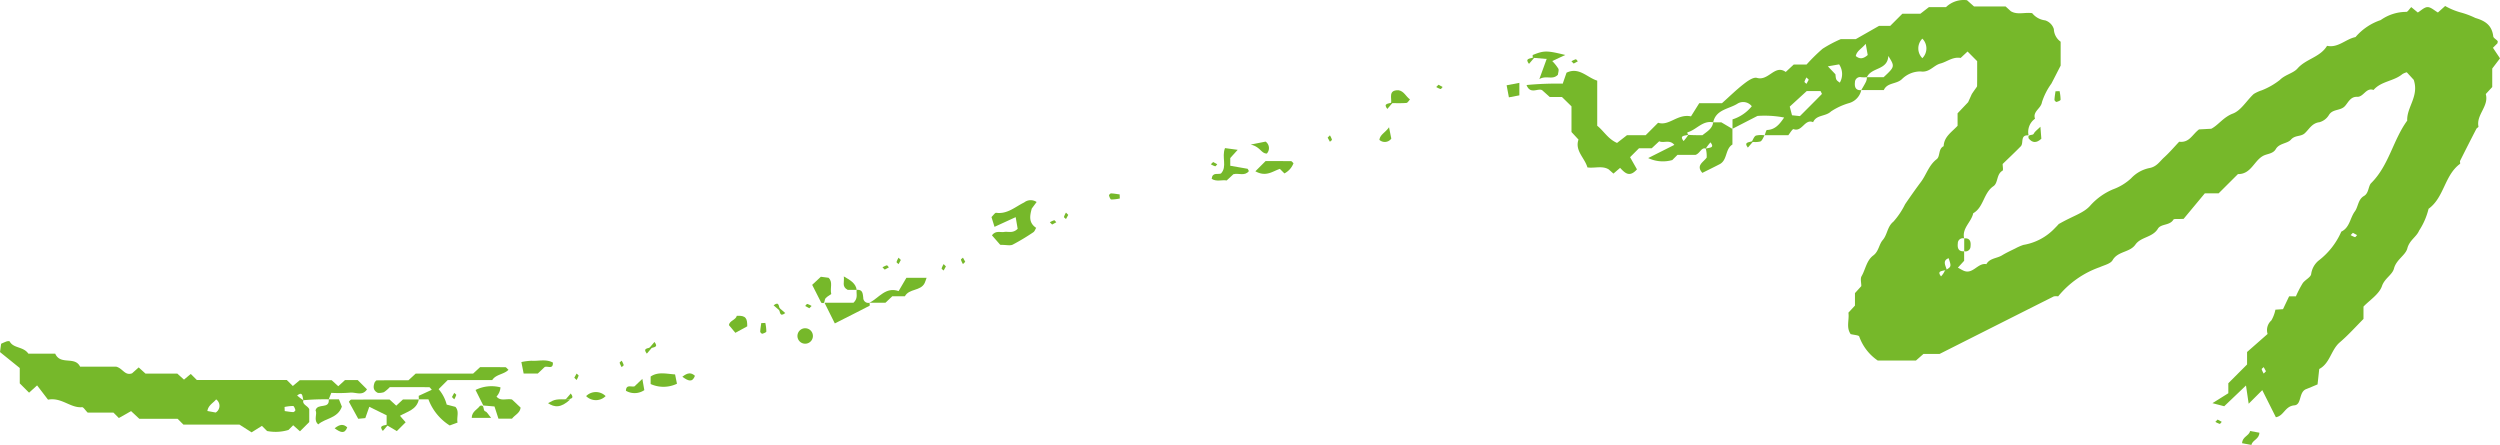 <svg xmlns="http://www.w3.org/2000/svg" width="220.491" height="39.239" viewBox="0 0 220.491 39.239">
  <g id="Group_25156" data-name="Group 25156" transform="translate(279.794 108.529) rotate(180)">
    <path id="Path_32770" data-name="Path 32770" d="M129.353,95.426c.4.119.485-.4.891-.553h1.6l.461-.461a3.04,3.04,0,0,1,2.126.176l-2.309,1.162c.419.506.939.126,1.336.319l.658-.614h1.122l.79-.79-.608-1.073c.663-.744,1.062-.318,1.487.132l.586-.506.422.373c.571.347,1.241.079,1.874.173.24.844,1.126,1.47.788,2.455l.618.667v2.265l.839.822h1.077l.67.6c.367.216,1.042-.415,1.378.457a27.979,27.979,0,0,1-3.192.122l-.336.965c-1.1.535-1.815-.428-2.707-.7v-3.98c-.577-.452-.941-1.159-1.747-1.515l-.873.68h-1.65l-1.1,1.1c-.972-.315-1.7.813-2.9.564l-.727,1.162h-2.006c-.66.59-1.261,1.18-1.92,1.694-.337.263-.848.628-1.162.537-1.032-.3-1.575,1.22-2.54.522l-.706.656h-1.131a15.929,15.929,0,0,1-1.41,1.389,10.973,10.973,0,0,1-1.606.851h-1.324l-2.052,1.17h-.987l-1.07,1.07h-1.589l-.755.585h-1.507a2.256,2.256,0,0,1-1.849.609l-.619-.55h-2.785l-.459-.419c-.567-.349-1.237-.079-1.886-.173a1.727,1.727,0,0,0-1.144-.636,1.17,1.17,0,0,1-.768-.769,1.424,1.424,0,0,0-.6-1.113v-2.109c.334-.648.572-1.12.818-1.588A5.811,5.811,0,0,0,99.7,99.52c.086-.578.836-.813.613-1.462a1.424,1.424,0,0,0,.568-1.468c.772.063.41-.681.686-.963.527-.538,1.076-1.054,1.6-1.561,0-.236-.069-.545.011-.591.551-.314.376-1.076.8-1.366.887-.6.85-1.855,1.786-2.389.159-.778,1.006-1.307.8-2.217a.441.441,0,0,0,.557-.431c.043-.381-.024-.746-.557-.705v-.838l.553-.606c-.172-.093-.323-.184-.482-.259-.838-.392-1.262.713-2.033.567-.3.539-.929.5-1.381.779-.373.228-.774.411-1.167.605a4.455,4.455,0,0,1-.72.315,4.911,4.911,0,0,0-2.785,1.493c-.269.263-.51.553-.31.334-1.324.769-2.22.963-2.828,1.672a5.61,5.61,0,0,1-1.974,1.4,4.708,4.708,0,0,0-1.6.973,3.035,3.035,0,0,1-1.586.9c-.664.108-.926.582-1.32.94-.487.442-.916.948-1.333,1.387-.9-.111-1.15.637-1.751,1.087l-1.082.058c-.628.327-1.07,1.026-1.9,1.337-.725.273-1.215,1.15-1.84,1.727a3.286,3.286,0,0,1-.711.326,6.318,6.318,0,0,0-1.593.912c-.473.477-1.188.59-1.557,1.011-.752.857-2,.988-2.608,2-.981-.207-1.642.6-2.509.771a5.015,5.015,0,0,1-2.221,1.5,3.9,3.9,0,0,1-2.258.723c-.118-.013-.265.247-.439.421l-.577-.477c-.278.166-.572.478-.865.477s-.606-.305-.908-.476L64.14,108a5.992,5.992,0,0,0-1.444-.59,7.441,7.441,0,0,1-1.227-.468c-.9-.266-1.455-.662-1.571-1.62-.018-.148-.259-.263-.38-.408-.031-.037,0-.129.007-.2l.4-.4-.622-.931.685-.9v-1.631l.57-.617c-.3-1.081.86-1.82.645-2.874-.01-.051.146-.12.187-.2q.723-1.4,1.43-2.812c.038-.076-.034-.24.011-.273,1.374-1.009,1.391-2.965,2.773-3.963a6.1,6.1,0,0,1,.834-1.924c.23-.555.849-.839,1.038-1.566.16-.615.972-.982,1.178-1.778.145-.56.819-.851,1.059-1.545.248-.72,1.083-1.238,1.63-1.811V80.4c.631-.631,1.314-1.4,2.092-2.066s.858-1.849,1.811-2.349c.053-.482.1-.929.149-1.359.356-.147.676-.288,1-.413.68-.262.376-1.377,1.044-1.434.838-.071.911-.923,1.631-1.049l1.2,2.391,1.2-1.2c.06.413.137.933.236,1.609l1.92-1.83,1.038.271-1.4.877v.882L81.61,76.384v1.1L79.8,79.075a1.137,1.137,0,0,1-.331,1.191,3.087,3.087,0,0,0-.358.95l-.67.045-.537,1.13h-.6a9.471,9.471,0,0,1-.6,1.159c-.212.306-.717.522-.748.815a1.872,1.872,0,0,1-.639,1.169A6.473,6.473,0,0,0,73.3,88.1c-.748.355-.767,1.2-1.192,1.779-.311.422-.272,1.055-.811,1.366-.436.252-.371.876-.632,1.136-1.569,1.558-1.924,3.79-3.179,5.508.055,1.192-1.065,2.146-.574,3.6l.612.665a1.394,1.394,0,0,0,.388-.16c.755-.637,1.871-.615,2.543-1.4.668.241.872-.631,1.452-.605s.778-.492,1.07-.814c.392-.434,1.067-.236,1.406-.774a1.414,1.414,0,0,1,.842-.65c.664-.08.906-.618,1.3-.977.35-.317.851-.145,1.215-.559.318-.362,1.028-.305,1.335-.832.26-.445.783-.4,1.157-.621.777-.45,1.048-1.608,2.183-1.586l1.706-1.7h1.217l1.869-2.248c.554-.035.851.02.9-.069.321-.541,1.093-.348,1.368-.8.474-.783,1.5-.712,1.983-1.4.5-.714,1.544-.564,2.014-1.378.184-.319.739-.435,1.137-.618a8.254,8.254,0,0,0,3.662-2.572,1.361,1.361,0,0,0,.376,0c3.29-1.652,6.577-3.31,10.077-5.075h1.425l.664-.584h3.372a4.3,4.3,0,0,1,1.631,2.117c.028.119.481.141.754.212.42.586.108,1.262.2,1.892l-.577.624v1.1l-.56.619c0,.312.1.655-.02.867-.354.61-.435,1.39-1.038,1.837-.48.355-.5.974-.827,1.351-.427.493-.392,1.181-.946,1.629a6.77,6.77,0,0,0-1.031,1.537c-.455.666-.918,1.327-1.4,1.971s-.689,1.468-1.384,2c-.328.249-.122.91-.617,1.148-.032.841-.712,1.242-1.227,1.8v1.1l-.932.982-.323.717c-.373.559-.465.632-.466.707-.011.749-.006,1.5-.006,2.193l.846.852.609-.568c.7.124,1.208-.341,1.783-.491.613-.16.953-.813,1.74-.7a2.325,2.325,0,0,0,1.655-.676c.485-.464,1.3-.287,1.6-.969h1.987c-.127.222-.262.439-.378.666a.913.913,0,0,0-.116.47h-1.476c-1.009.935-.989.952-.416,1.876.073-1.289,1.471-.968,1.892-1.876a3.15,3.15,0,0,1,.483,0,.457.457,0,0,0,.568-.429c.044-.38-.017-.753-.556-.711a1.533,1.533,0,0,1,1.04-1.132,5.792,5.792,0,0,0,1.628-.746c.476-.462,1.283-.274,1.579-.949.747.326.955-.89,1.726-.613.09.032.343-.392.462-.535h2.083c-.066.16-.126.457-.2.46-.713.028-1.1.488-1.515,1.1a9.11,9.11,0,0,0,2.353.14l2.2-1.131V98a3.557,3.557,0,0,0-1.7,1.159.962.962,0,0,0,1.228.248c.757-.5,1.925-.51,2.177-1.666.942.19,1.48-.671,2.269-.882.022-.006,0-.166-.076-.222.361-.093.8-.052.416-.548a4.5,4.5,0,0,0-.416.548c-.361-.032-.8-.032-1.249-.032-.383.318-.87.554-.943,1.136h-.719l-.98-.58V95.783c.655-.4.426-1.372,1.128-1.736.506-.262,1.018-.512,1.524-.765.592.659-.1.946-.381,1.349a2.645,2.645,0,0,0,.08.795c-.361.093-.8.052-.416.548a4.579,4.579,0,0,0,.418-.548ZM108.261,84.668c-.581.336-.581.336-.331,1.088.606-.211.227-.723.173-1.023.441-.126.88-.084.5-.58a1.636,1.636,0,0,0-.342.515Zm12.786,13.621c-.624.624-1.284,1.281-1.935,1.948-.018.019.054.127.116.263h1.217l1.5-1.372c-.075-.285-.141-.538-.2-.765Zm-3.518,2.95a1.522,1.522,0,0,0,.062,1.613l.992-.174-.667-.7c-.048-.5-.048-.5-.387-.739Zm-7.28,2.161a1.217,1.217,0,0,0,0,1.721,1.217,1.217,0,0,0,0-1.721Zm4.994,1.264c.366-.44.788-.618.877-1.078-.324-.269-.636-.277-1.052.09.045.254.1.567.175.988Zm-35.3-28.88.2.366c.063-.063.188-.14.178-.187a1.73,1.73,0,0,0-.178-.381Zm-7.667,12.21.2-.2a1.8,1.8,0,0,0-.381-.178c-.047-.01-.124.114-.187.178ZM120.269,101.5l.2.2a1.8,1.8,0,0,0,.178-.381c.01-.047-.114-.124-.178-.187Z" fill="#76b82a"/>
    <path id="Path_32771" data-name="Path 32771" d="M250.8,73.31a20.906,20.906,0,0,0,2.239-.079c.093.361.052.8.548.416a4.5,4.5,0,0,0-.548-.416c.118-.394-.4-.485-.52-.8V71.307l.818-.818.6.535.416-.416a3.923,3.923,0,0,1,1.885-.094l.455.455.91-.571,1.071.682h4.944l.512.512h3.376l.727.678,1.078-.609.476.476h2.272c.232.232.377.49.5.48,1.032-.091,1.794.891,3,.663l.963,1.259.708-.643.821.821v1.354l1.743,1.407c-.05.372-.073.551-.1.731a5.2,5.2,0,0,1-.481.207c-.085.028-.251.039-.272,0-.342-.634-1.2-.427-1.652-1.082h-2.366c-.462-1.042-1.73-.188-2.192-1.142h-3.177c-.6-.151-.763-.82-1.406-.589l-.585.522-.6-.546h-2.807l-.589-.532c-.213.178-.4.34-.6.5l-.531-.531H254.5l-.532-.532-.613.512H250.54l-.58-.531-.591.541h-1.127l-.815-.815c.4-.626,1.011-.227,1.518-.294a12.354,12.354,0,0,1,1.63-.016C250.672,73.633,250.739,73.471,250.8,73.31Zm9.969-1.165a.694.694,0,0,0-.036,1.161c.246-.323.684-.492.771-1.026Zm-6.072.489-.015-.36c-.253-.034-.505-.081-.759-.091-.062,0-.194.138-.182.18.039.134.124.354.2.359a3.745,3.745,0,0,0,.759-.088Z" fill="#76b82a"/>
    <path id="Path_32772" data-name="Path 32772" d="M242.866,73.618l-1.158.534c.1.1.167.225.234.226,1.119.012,2.237.009,3.472.009a3.116,3.116,0,0,1,.522-.448,1.366,1.366,0,0,1,.532-.061c.414.2.433.533.28.933-.045.045-.111.169-.178.17-.936.013-1.871.009-2.8.009l-.637.587h-5.064l-.62.573c-.729,0-1.479,0-2.229-.008-.07,0-.139-.111-.273-.227.409-.421,1.11-.389,1.434-.908h3.928l.8-.8a3.378,3.378,0,0,1-.712-1.362l-.768-.2c-.366-.4-.093-.888-.188-1.385l.691-.255a4.641,4.641,0,0,1,1.877,2.306h.845Z" fill="#76b82a"/>
    <path id="Path_32773" data-name="Path 32773" d="M190.215,89.378l1.866-.855c.119.385.2.636.267.865-.164.154-.306.387-.414.373-.989-.135-1.684.533-2.467.912a.934.934,0,0,1-1.1.04l.431-.581c.152-.592.315-1.231-.391-1.7.082-.131.133-.309.251-.386a18.842,18.842,0,0,1,1.817-1.092c.227-.113.558-.018,1.1-.018l.731.837c-.326.448-.735.243-1.086.3s-.751-.151-1.181.276Z" fill="#76b82a"/>
    <path id="Path_32774" data-name="Path 32774" d="M245.694,71.038V71.9l1.53.753.351-1,.625-.059.823,1.5c-.066.066-.131.189-.2.189-1.12.012-2.239.008-3.39.008l-.587-.541-.593.549h-1.4c.19-.909,1.027-1.069,1.665-1.442l-.5-.573.777-.777C245.1,70.695,245.4,70.867,245.694,71.038Z" fill="#76b82a"/>
    <path id="Path_32775" data-name="Path 32775" d="M237.17,72.766l.683,1.368a3.147,3.147,0,0,1-2.2.232,1.339,1.339,0,0,1,.35-.811c-.363-.444-.864-.156-1.365-.26l-.758-.712c.047-.485.508-.649.753-.976h1.2c.1.3.2.626.349,1.073Z" fill="#76b82a"/>
    <path id="Path_32776" data-name="Path 32776" d="M203.1,81.829c0-.092-.033-.246.005-.266.977-.509,1.961-1,3.06-1.56.324.649.617,1.238.911,1.826h-2.554c-.436.414-.225.8-.286,1.136-.533.041-.534-.324-.579-.705a.441.441,0,0,0-.557-.431Z" fill="#76b82a"/>
    <path id="Path_32777" data-name="Path 32777" d="M203.1,81.829c-.851.448-1.418,1.424-2.562,1.028-.275.471-.56.957-.686,1.172h-1.78c.076-.209.111-.343.17-.464.355-.726,1.371-.468,1.746-1.168H201.1l.6-.568Z" fill="#76b82a"/>
    <path id="Path_32778" data-name="Path 32778" d="M172.929,92.758c-.069.612-.532.354-.821.47-.573.608-.037,1.437-.355,2.239l-1.119-.152.656-.724V93.91l-1.534-.268c-.044-.088-.123-.192-.1-.216.367-.452.878-.142,1.357-.262l.59-.551C172.028,92.686,172.514,92.479,172.929,92.758Z" fill="#76b82a"/>
    <path id="Path_32779" data-name="Path 32779" d="M144.607,103.434c0,.069.028.232,0,.246-1,.406-1.241.4-2.87,0l1.156-.533a3.985,3.985,0,0,1-.538-.674c-.068-.137.019-.352.036-.535.484-.5,1.017-.02,1.639-.386-.272.749-.431,1.186-.646,1.776Z" fill="#76b82a"/>
    <path id="Path_32780" data-name="Path 32780" d="M250.8,73.31h-.9c-.087-.218-.184-.458-.258-.645.369-1.045,1.447-1,2.084-1.566.451.388.054.9.237,1.244C251.789,73.013,250.706,72.4,250.8,73.31Z" fill="#76b82a"/>
    <path id="Path_32781" data-name="Path 32781" d="M169.074,93.423l-.9.9c-.738,0-1.492,0-2.246-.008-.07,0-.139-.114-.215-.181a1.669,1.669,0,0,1,.8-.9l.4.4C167.551,93.432,168.123,92.892,169.074,93.423Z" fill="#76b82a"/>
    <path id="Path_32782" data-name="Path 32782" d="M231.031,76.552c-.032-.655.5-.256.733-.4l.6-.568h1.246c.057.291.119.608.2,1.014a5.216,5.216,0,0,1-.892.114C232.291,76.668,231.64,76.885,231.031,76.552Z" fill="#76b82a"/>
    <path id="Path_32783" data-name="Path 32783" d="M207.363,81.831l.8,1.575-.766.714-.677-.089c-.41-.383-.113-.881-.239-1.434.165-.135.513-.281.561-.5C207.1,81.855,207.076,81.735,207.363,81.831Z" fill="#76b82a"/>
    <path id="Path_32784" data-name="Path 32784" d="M222.41,74.659v.66c-.651.444-1.369.24-2.156.187-.05-.249-.1-.5-.166-.821a2.75,2.75,0,0,1,2.322-.026Z" fill="#76b82a"/>
    <path id="Path_32785" data-name="Path 32785" d="M214.811,80.675c-.828.051-.926-.256-.921-.927l1.048-.572.562.673C215.482,80.242,214.9,80.3,214.811,80.675Z" fill="#76b82a"/>
    <path id="Path_32786" data-name="Path 32786" d="M157.1,99.434c-.063.465.278,1.16-.65,1.137-.485-.079-.655-.559-1.009-.808.1-.11.2-.305.314-.314C156.2,99.412,156.652,99.434,157.1,99.434Z" fill="#76b82a"/>
    <path id="Path_32787" data-name="Path 32787" d="M224.588,74.064c-.013.588-.47.313-.755.39l-.692.66c-.07-.4-.126-.716-.174-.992a1.523,1.523,0,0,1,1.621-.058Z" fill="#76b82a"/>
    <path id="Path_32788" data-name="Path 32788" d="M236.479,71.676h1.71c-.013.577-.5.728-.731,1.066-.454.131-.2-.412-.476-.5C236.841,72.2,236.75,71.994,236.479,71.676Z" fill="#76b82a"/>
    <path id="Path_32789" data-name="Path 32789" d="M81.232,69.29l.817.149c-.02.582-.607.64-.709,1.076l-.817-.149C80.543,69.784,81.13,69.726,81.232,69.29Z" fill="#76b82a"/>
    <path id="Path_32790" data-name="Path 32790" d="M145.792,101.22v-1.1l.923-.176c.066.354.126.671.2,1.064C146.541,101.076,146.287,101.125,145.792,101.22Z" fill="#76b82a"/>
    <path id="Path_32791" data-name="Path 32791" d="M229.5,73.3c.827-.767,1.383-.712,1.959-.33C230.815,73.328,230.815,73.331,229.5,73.3Z" fill="#76b82a"/>
    <path id="Path_32792" data-name="Path 32792" d="M228.1,73.594a1.217,1.217,0,0,1-1.721,0,1.217,1.217,0,0,1,1.721,0Z" fill="#76b82a"/>
    <path id="Path_32793" data-name="Path 32793" d="M204.237,82.965h.795c.549.293.268.687.343,1.186C204.724,83.786,204.321,83.513,204.237,82.965Z" fill="#76b82a"/>
    <path id="Path_32794" data-name="Path 32794" d="M169.494,95.777l-1.323.264a.709.709,0,0,1-.107-1.056C168.581,94.993,168.632,95.591,169.494,95.777Z" fill="#76b82a"/>
    <path id="Path_32795" data-name="Path 32795" d="M99.837,97.352c-.046-.6-.065-.841-.082-1.059.419-.389.784-.389,1.123.035.121.433-.381.191-.471.435C100.352,96.914,100.17,97.018,99.837,97.352Z" fill="#76b82a"/>
    <path id="Path_32796" data-name="Path 32796" d="M157.286,97.305c-.086-.432-.148-.745-.2-1a.707.707,0,0,1,1.049-.113C158.073,96.669,157.617,96.83,157.286,97.305Z" fill="#76b82a"/>
    <path id="Path_32797" data-name="Path 32797" d="M98.147,100.491a3.819,3.819,0,0,1-.089-.753c0-.078.225-.164.359-.2.043-.012.183.119.18.182-.01.254-.057.506-.091.759Z" fill="#76b82a"/>
    <path id="Path_32798" data-name="Path 32798" d="M125.3,96.026c-.122.189-.205.468-.377.545a2.012,2.012,0,0,1-.759.023c.122-.189.205-.468.377-.545A2.013,2.013,0,0,1,125.3,96.026Z" fill="#76b82a"/>
    <path id="Path_32799" data-name="Path 32799" d="M181.031,91.023a3.819,3.819,0,0,1,.753-.089c.078,0,.164.225.2.359.012.043-.119.183-.182.18-.254-.01-.506-.057-.759-.091C181.041,91.263,181.036,91.143,181.031,91.023Z" fill="#76b82a"/>
    <path id="Path_32800" data-name="Path 32800" d="M106.557,87.508c-.533.041-.6-.324-.557-.705a.441.441,0,0,1,.557-.431Z" fill="#76b82a"/>
    <path id="Path_32801" data-name="Path 32801" d="M212.295,80.047a3.819,3.819,0,0,1-.089-.753c.005-.078.225-.164.359-.2.043-.012.183.119.18.182-.01.254-.057.506-.091.759C212.535,80.036,212.415,80.042,212.295,80.047Z" fill="#76b82a"/>
    <path id="Path_32802" data-name="Path 32802" d="M208.211,79.273a.682.682,0,1,1,.569.306A.682.682,0,0,1,208.211,79.273Z" fill="#76b82a"/>
    <path id="Path_32803" data-name="Path 32803" d="M219.614,75.3c-.465.372-.78.391-1.112.083C218.737,74.765,219.1,74.93,219.614,75.3Z" fill="#76b82a"/>
    <path id="Path_32804" data-name="Path 32804" d="M250.281,70.755c-.465.372-.78.391-1.112.083C249.4,70.222,249.765,70.387,250.281,70.755Z" fill="#76b82a"/>
    <path id="Path_32805" data-name="Path 32805" d="M245.535,71.1l.495-.58C246.415,71.019,245.976,70.978,245.535,71.1Z" fill="#76b82a"/>
    <path id="Path_32806" data-name="Path 32806" d="M84.207,71.524l-.366-.2c.063-.063.14-.188.187-.178a1.73,1.73,0,0,1,.381.178Z" fill="#76b82a"/>
    <path id="Path_32807" data-name="Path 32807" d="M229.951,73.245l-.495.58C229.071,73.329,229.51,73.371,229.951,73.245Z" fill="#76b82a"/>
    <path id="Path_32808" data-name="Path 32808" d="M239.933,73.512l-.2.366c-.063-.063-.188-.14-.178-.187a1.73,1.73,0,0,1,.178-.381Z" fill="#76b82a"/>
    <path id="Path_32809" data-name="Path 32809" d="M229.143,75.216l-.2.366c-.063-.063-.188-.14-.178-.187a1.778,1.778,0,0,1,.178-.381Z" fill="#76b82a"/>
    <path id="Path_32810" data-name="Path 32810" d="M224.965,76.15a1.8,1.8,0,0,1,.178.381c.01.047-.114.124-.178.187a1.8,1.8,0,0,1-.178-.381C224.777,76.29,224.9,76.213,224.965,76.15Z" fill="#76b82a"/>
    <path id="Path_32811" data-name="Path 32811" d="M222.251,77.918l.495-.58C223.131,77.834,222.692,77.792,222.251,77.918Z" fill="#76b82a"/>
    <path id="Path_32812" data-name="Path 32812" d="M222.568,77.789l-.495.58C221.689,77.873,222.128,77.914,222.568,77.789Z" fill="#76b82a"/>
    <path id="Path_32813" data-name="Path 32813" d="M211.116,81.419l-.58-.5C211.032,80.539,210.991,80.979,211.116,81.419Z" fill="#76b82a"/>
    <path id="Path_32814" data-name="Path 32814" d="M208.414,81.343l.366.2c-.063.063-.14.188-.187.178a1.73,1.73,0,0,1-.381-.178C208.275,81.482,208.338,81.418,208.414,81.343Z" fill="#76b82a"/>
    <path id="Path_32815" data-name="Path 32815" d="M210.987,81.1l.58.5C211.071,81.982,211.113,81.543,210.987,81.1Z" fill="#76b82a"/>
    <path id="Path_32816" data-name="Path 32816" d="M196.368,85.034l.2-.366c.063.063.188.14.178.187a1.73,1.73,0,0,1-.178.381Z" fill="#76b82a"/>
    <path id="Path_32817" data-name="Path 32817" d="M201.763,84.75l.2.2a1.8,1.8,0,0,1-.381.178c-.047.01-.124-.114-.187-.178Z" fill="#76b82a"/>
    <path id="Path_32818" data-name="Path 32818" d="M194.664,85.438l.2-.2a1.8,1.8,0,0,1,.178.381c.01.047-.114.124-.178.187Z" fill="#76b82a"/>
    <path id="Path_32819" data-name="Path 32819" d="M200.343,85.6l.2-.366c.063.063.188.14.178.187a1.729,1.729,0,0,1-.178.381Z" fill="#76b82a"/>
    <path id="Path_32820" data-name="Path 32820" d="M185.578,89.577l.2-.366c.063.063.188.14.178.187a1.729,1.729,0,0,1-.178.381Z" fill="#76b82a"/>
    <path id="Path_32821" data-name="Path 32821" d="M172.8,94.241l-.366-.2c.063-.063.14-.188.187-.178a1.73,1.73,0,0,1,.381.178Z" fill="#76b82a"/>
    <path id="Path_32822" data-name="Path 32822" d="M125.14,96.091l.5-.58C126.02,96.007,125.58,95.965,125.14,96.091Z" fill="#76b82a"/>
    <path id="Path_32823" data-name="Path 32823" d="M162.7,96.392l-.2.2a1.8,1.8,0,0,1-.178-.381c-.01-.047.114-.124.178-.187Z" fill="#76b82a"/>
    <path id="Path_32824" data-name="Path 32824" d="M156.942,99.5l.495-.58C157.822,99.414,157.383,99.373,156.942,99.5Z" fill="#76b82a"/>
    <path id="Path_32825" data-name="Path 32825" d="M152.923,101.055l-.366-.2c.063-.063.14-.188.187-.178a1.73,1.73,0,0,1,.381.178Z" fill="#76b82a"/>
    <path id="Path_32826" data-name="Path 32826" d="M141,102.923l.2.2a1.8,1.8,0,0,1-.381.178c-.047.01-.124-.114-.187-.178Z" fill="#76b82a"/>
    <path id="Path_32827" data-name="Path 32827" d="M144.448,103.474l.495-.58C145.328,103.39,144.889,103.348,144.448,103.474Z" fill="#76b82a"/>
    <path id="Path_32828" data-name="Path 32828" d="M187,88.725l.2.2a1.8,1.8,0,0,1-.381.178c-.047.01-.124-.114-.187-.178Z" fill="#76b82a"/>
  </g>
</svg>
